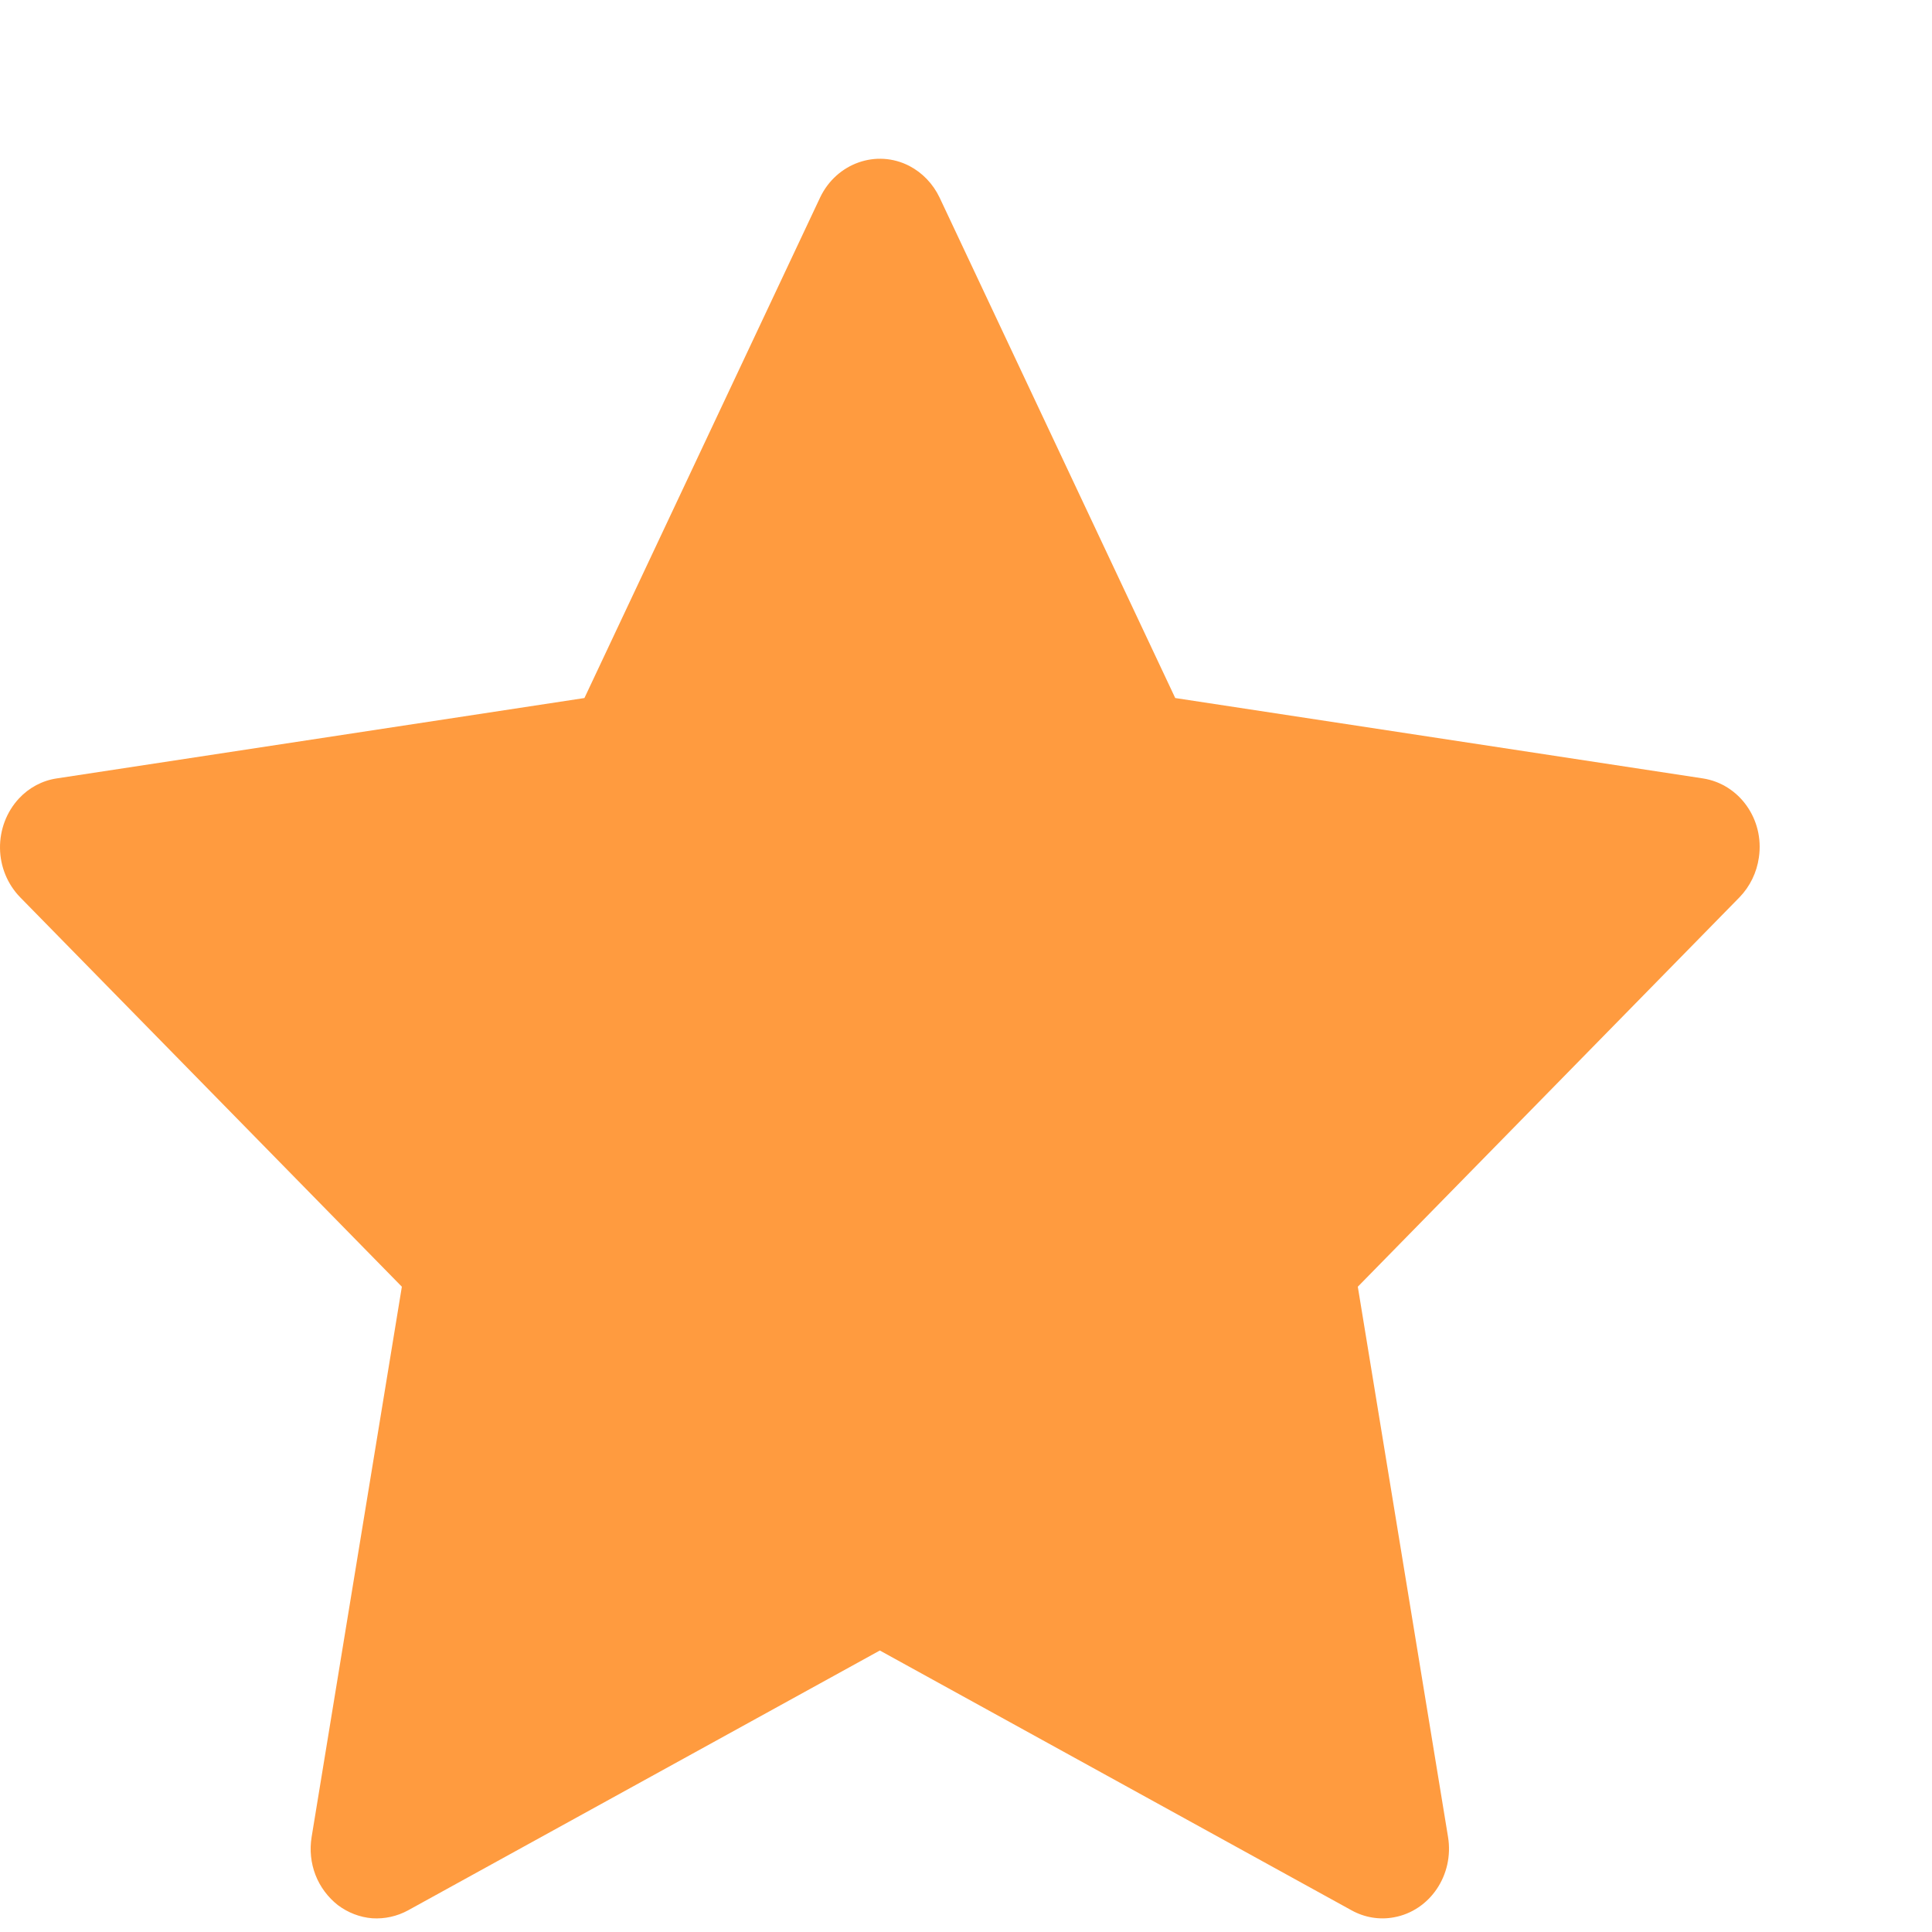 <svg width="10" height="10" viewBox="0 0 10 10" fill="none" xmlns="http://www.w3.org/2000/svg">
<path d="M8.814 4.029L6.083 3.613L4.863 1.022C4.829 0.951 4.774 0.894 4.707 0.859C4.537 0.771 4.33 0.844 4.245 1.022L3.025 3.613L0.294 4.029C0.219 4.04 0.15 4.077 0.098 4.133C0.034 4.202 -0.001 4.294 3.02676e-05 4.39C0.001 4.486 0.039 4.577 0.104 4.644L2.08 6.66L1.613 9.508C1.602 9.575 1.609 9.643 1.633 9.705C1.657 9.767 1.698 9.821 1.749 9.861C1.801 9.9 1.863 9.924 1.927 9.929C1.991 9.933 2.055 9.919 2.112 9.888L4.554 8.543L6.996 9.888C7.063 9.925 7.14 9.938 7.215 9.924C7.402 9.89 7.527 9.704 7.495 9.508L7.028 6.66L9.004 4.644C9.058 4.588 9.093 4.516 9.104 4.438C9.133 4.24 9.002 4.058 8.814 4.029Z" fill="#FF9B3F"/>
</svg>
